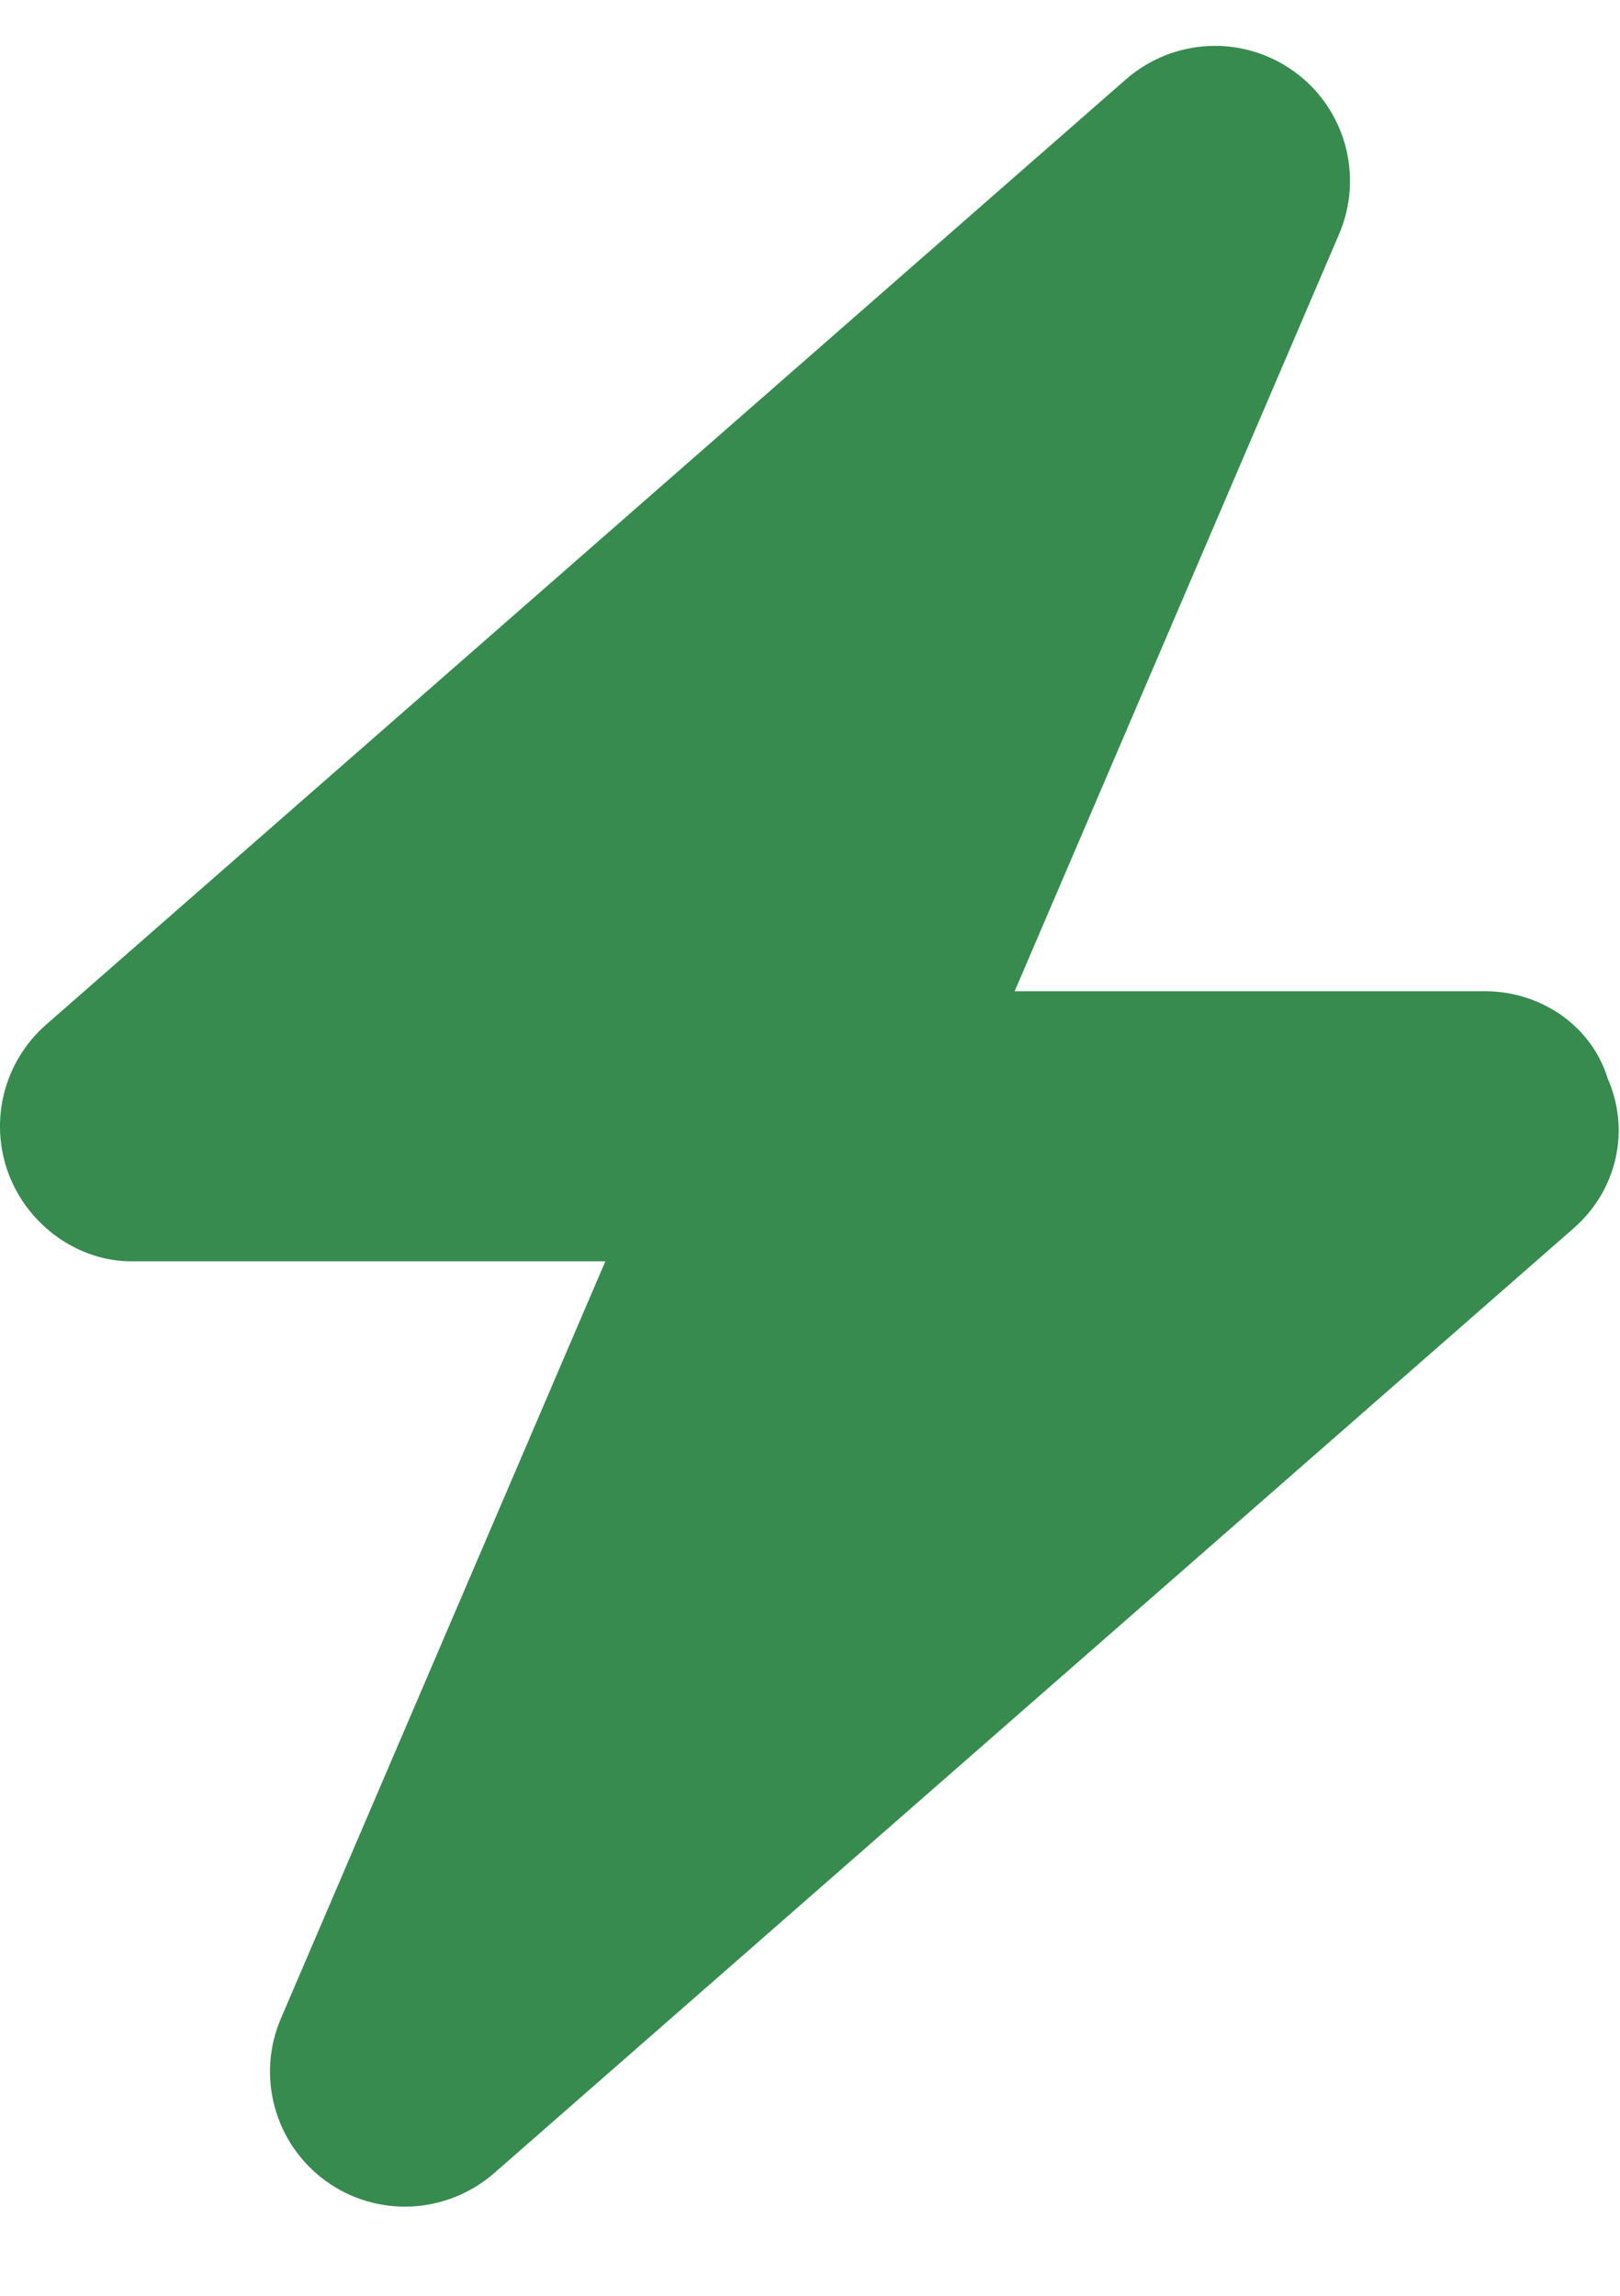 <svg width="12" height="17" viewBox="0 0 12 17" fill="none" xmlns="http://www.w3.org/2000/svg">
<path d="M7.516 7.34H11C11.416 7.34 11.791 7.599 11.909 7.987C12.081 8.377 11.972 8.818 11.659 9.093L3.659 16.093C3.306 16.399 2.79 16.424 2.412 16.149C2.034 15.874 1.897 15.374 2.081 14.946L4.484 9.34H0.972C0.584 9.34 0.21 9.08 0.064 8.693C-0.083 8.302 0.028 7.862 0.342 7.587L8.341 0.587C8.694 0.28 9.209 0.256 9.588 0.531C9.966 0.805 10.103 1.305 9.919 1.734L7.516 7.34Z" fill="#378B4F"/>
</svg>

